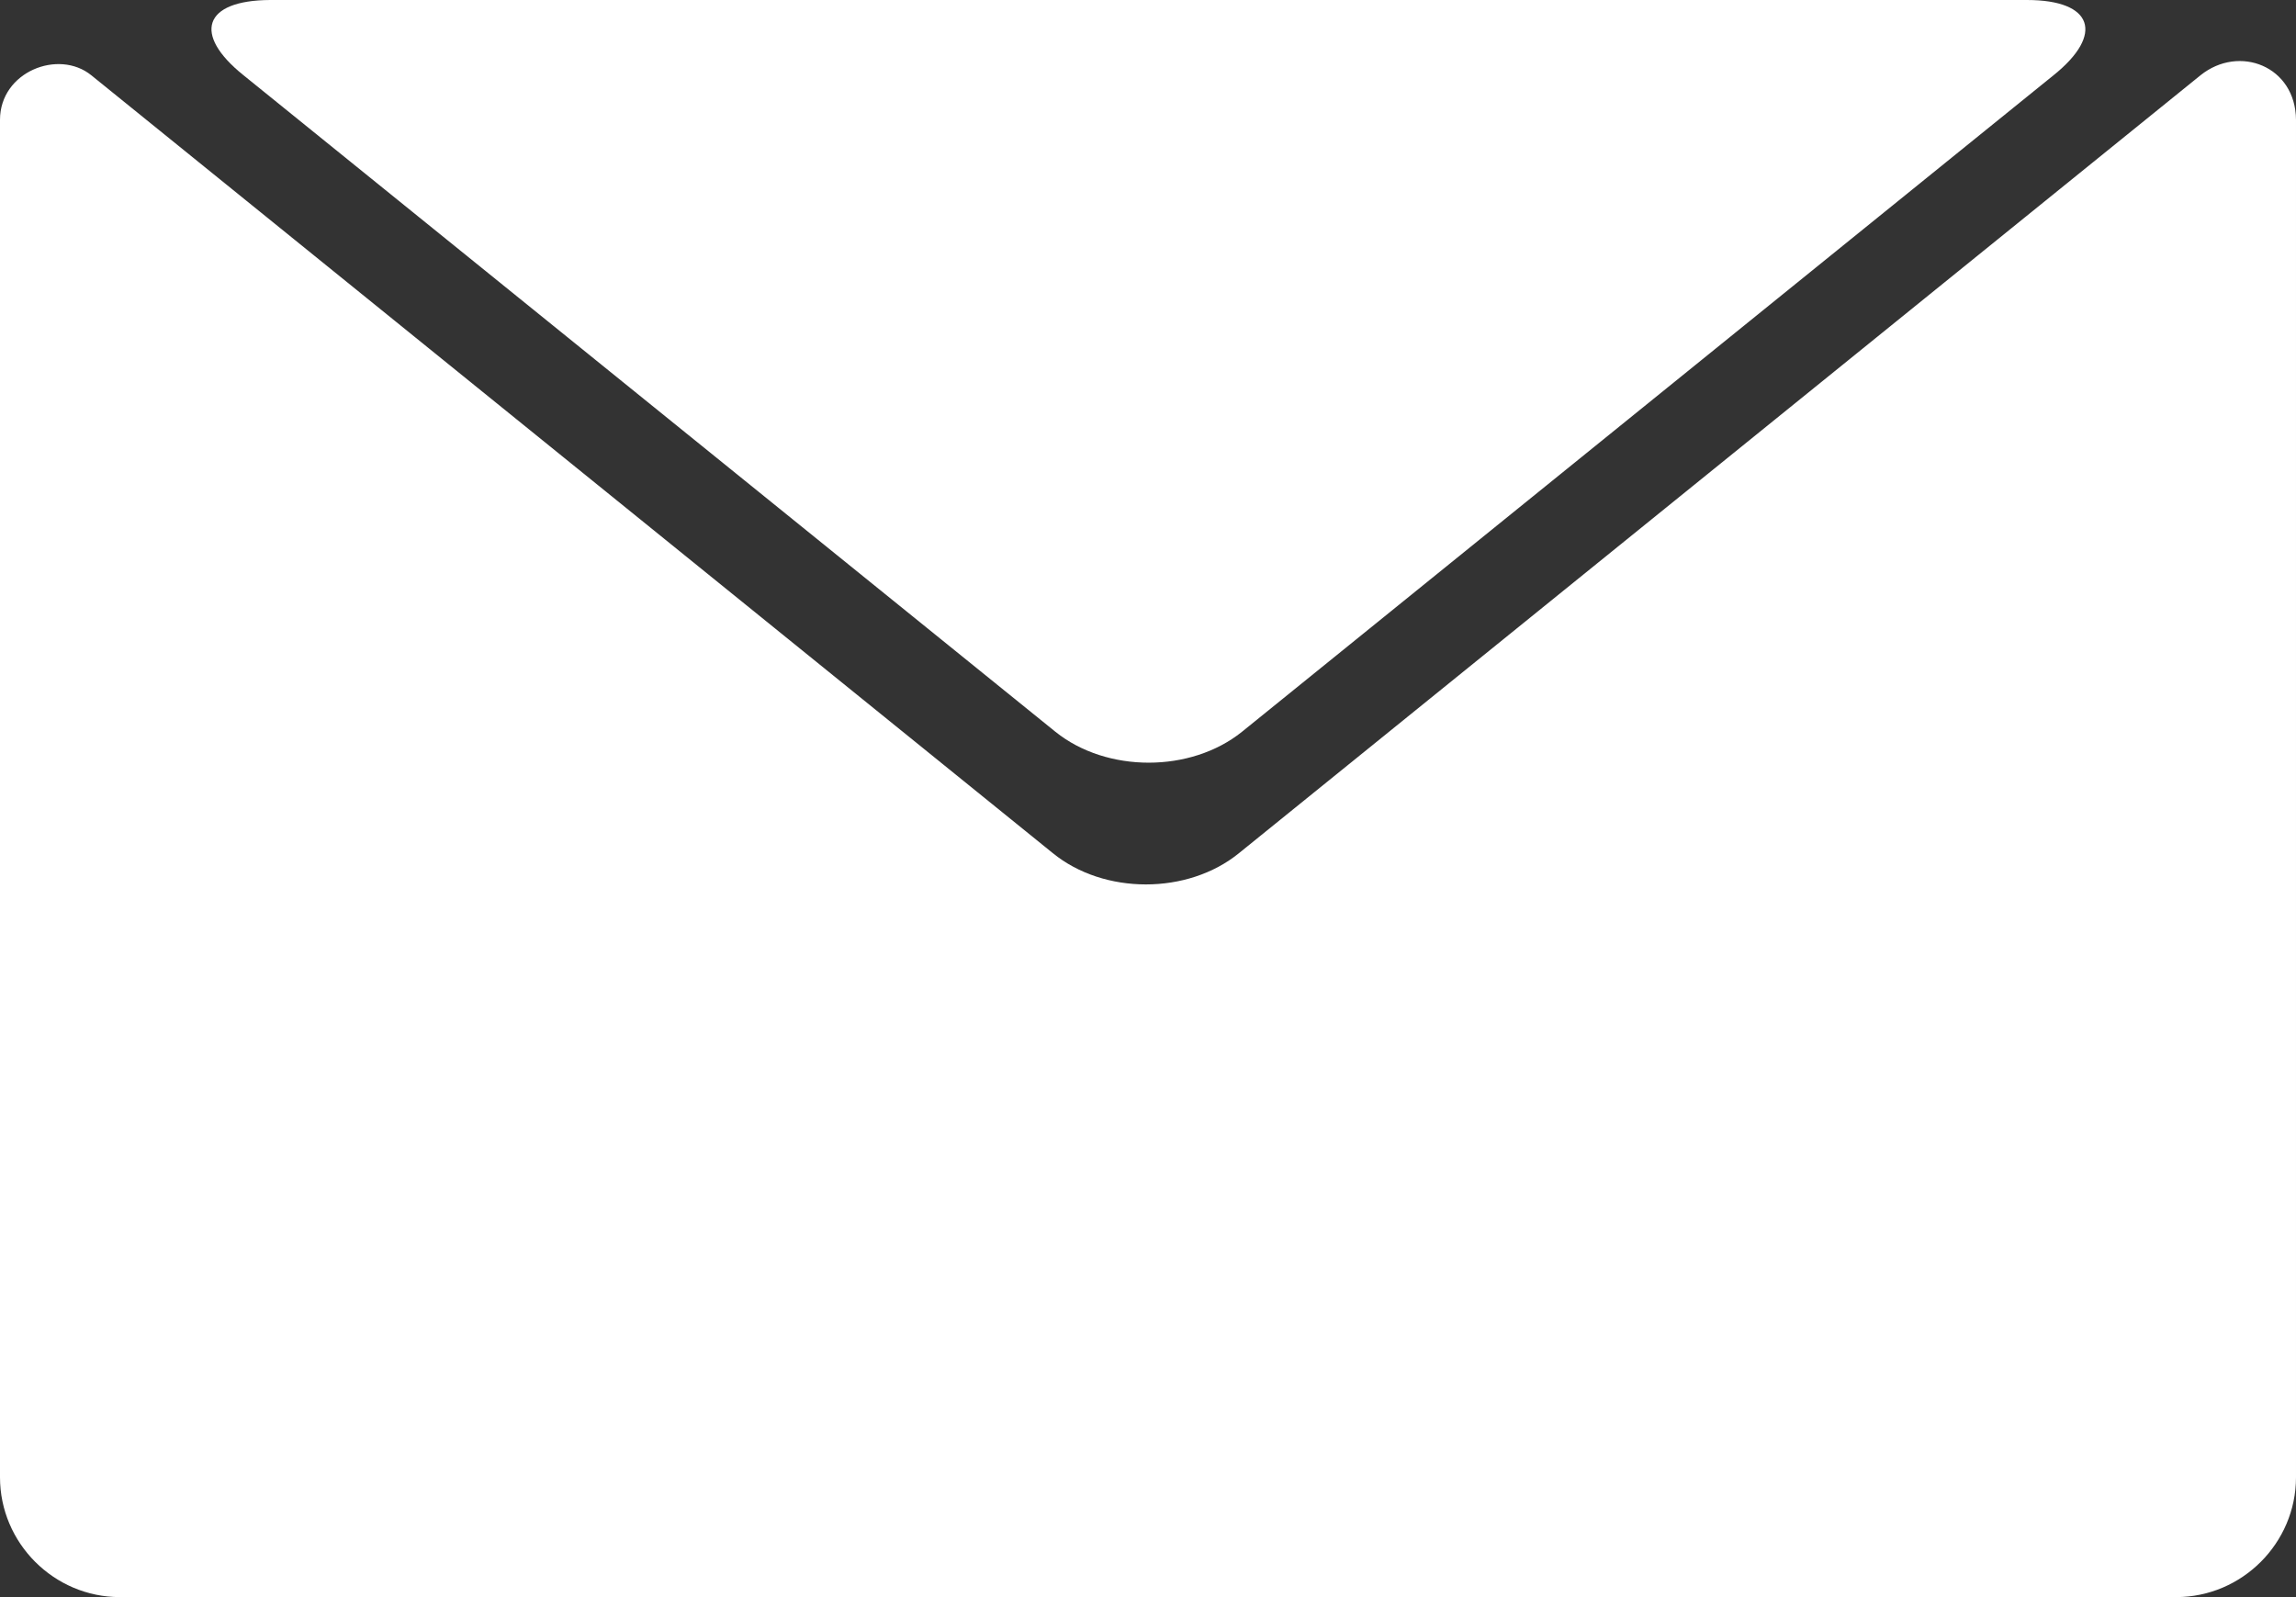 <?xml version="1.0" encoding="utf-8"?>
<!-- Generator: Adobe Illustrator 16.0.4, SVG Export Plug-In . SVG Version: 6.00 Build 0)  -->
<!DOCTYPE svg PUBLIC "-//W3C//DTD SVG 1.1//EN" "http://www.w3.org/Graphics/SVG/1.1/DTD/svg11.dtd">
<svg version="1.1" id="Capa_1" xmlns="http://www.w3.org/2000/svg" xmlns:xlink="http://www.w3.org/1999/xlink" x="0px" y="0px"
	 width="504.213px" height="350.752px" viewBox="0 76.73 504.213 350.752" enable-background="new 0 76.73 504.213 350.752"
	 xml:space="preserve">
<rect x="0" y="76.73" width="504.213" height="350.752" fill="#333333" stroke="none"/>
<g>
	<g>
		<path fill="#FFFFFF" d="M483.251,93.254L272.11,264.078c-11.245,9.183-29.682,9.183-40.927,0L20.043,93.254
			C12.852,87.44,0,92.489,0,103.046v298.123c0,14.456,11.857,26.313,26.316,26.313h451.58c14.458,0,26.316-11.857,26.316-26.313
			V103.046C504.135,91.265,491.742,86.445,483.251,93.254z"/>
		<path fill="#FFFFFF" d="M53.473,93.254l178.321,144.203c11.246,9.027,29.683,9.027,40.929,0L450.969,93.254
			c11.245-9.026,8.645-16.523-5.814-16.523H59.288C44.676,76.807,42.228,84.227,53.473,93.254z"/>
	</g>
</g>
</svg>
